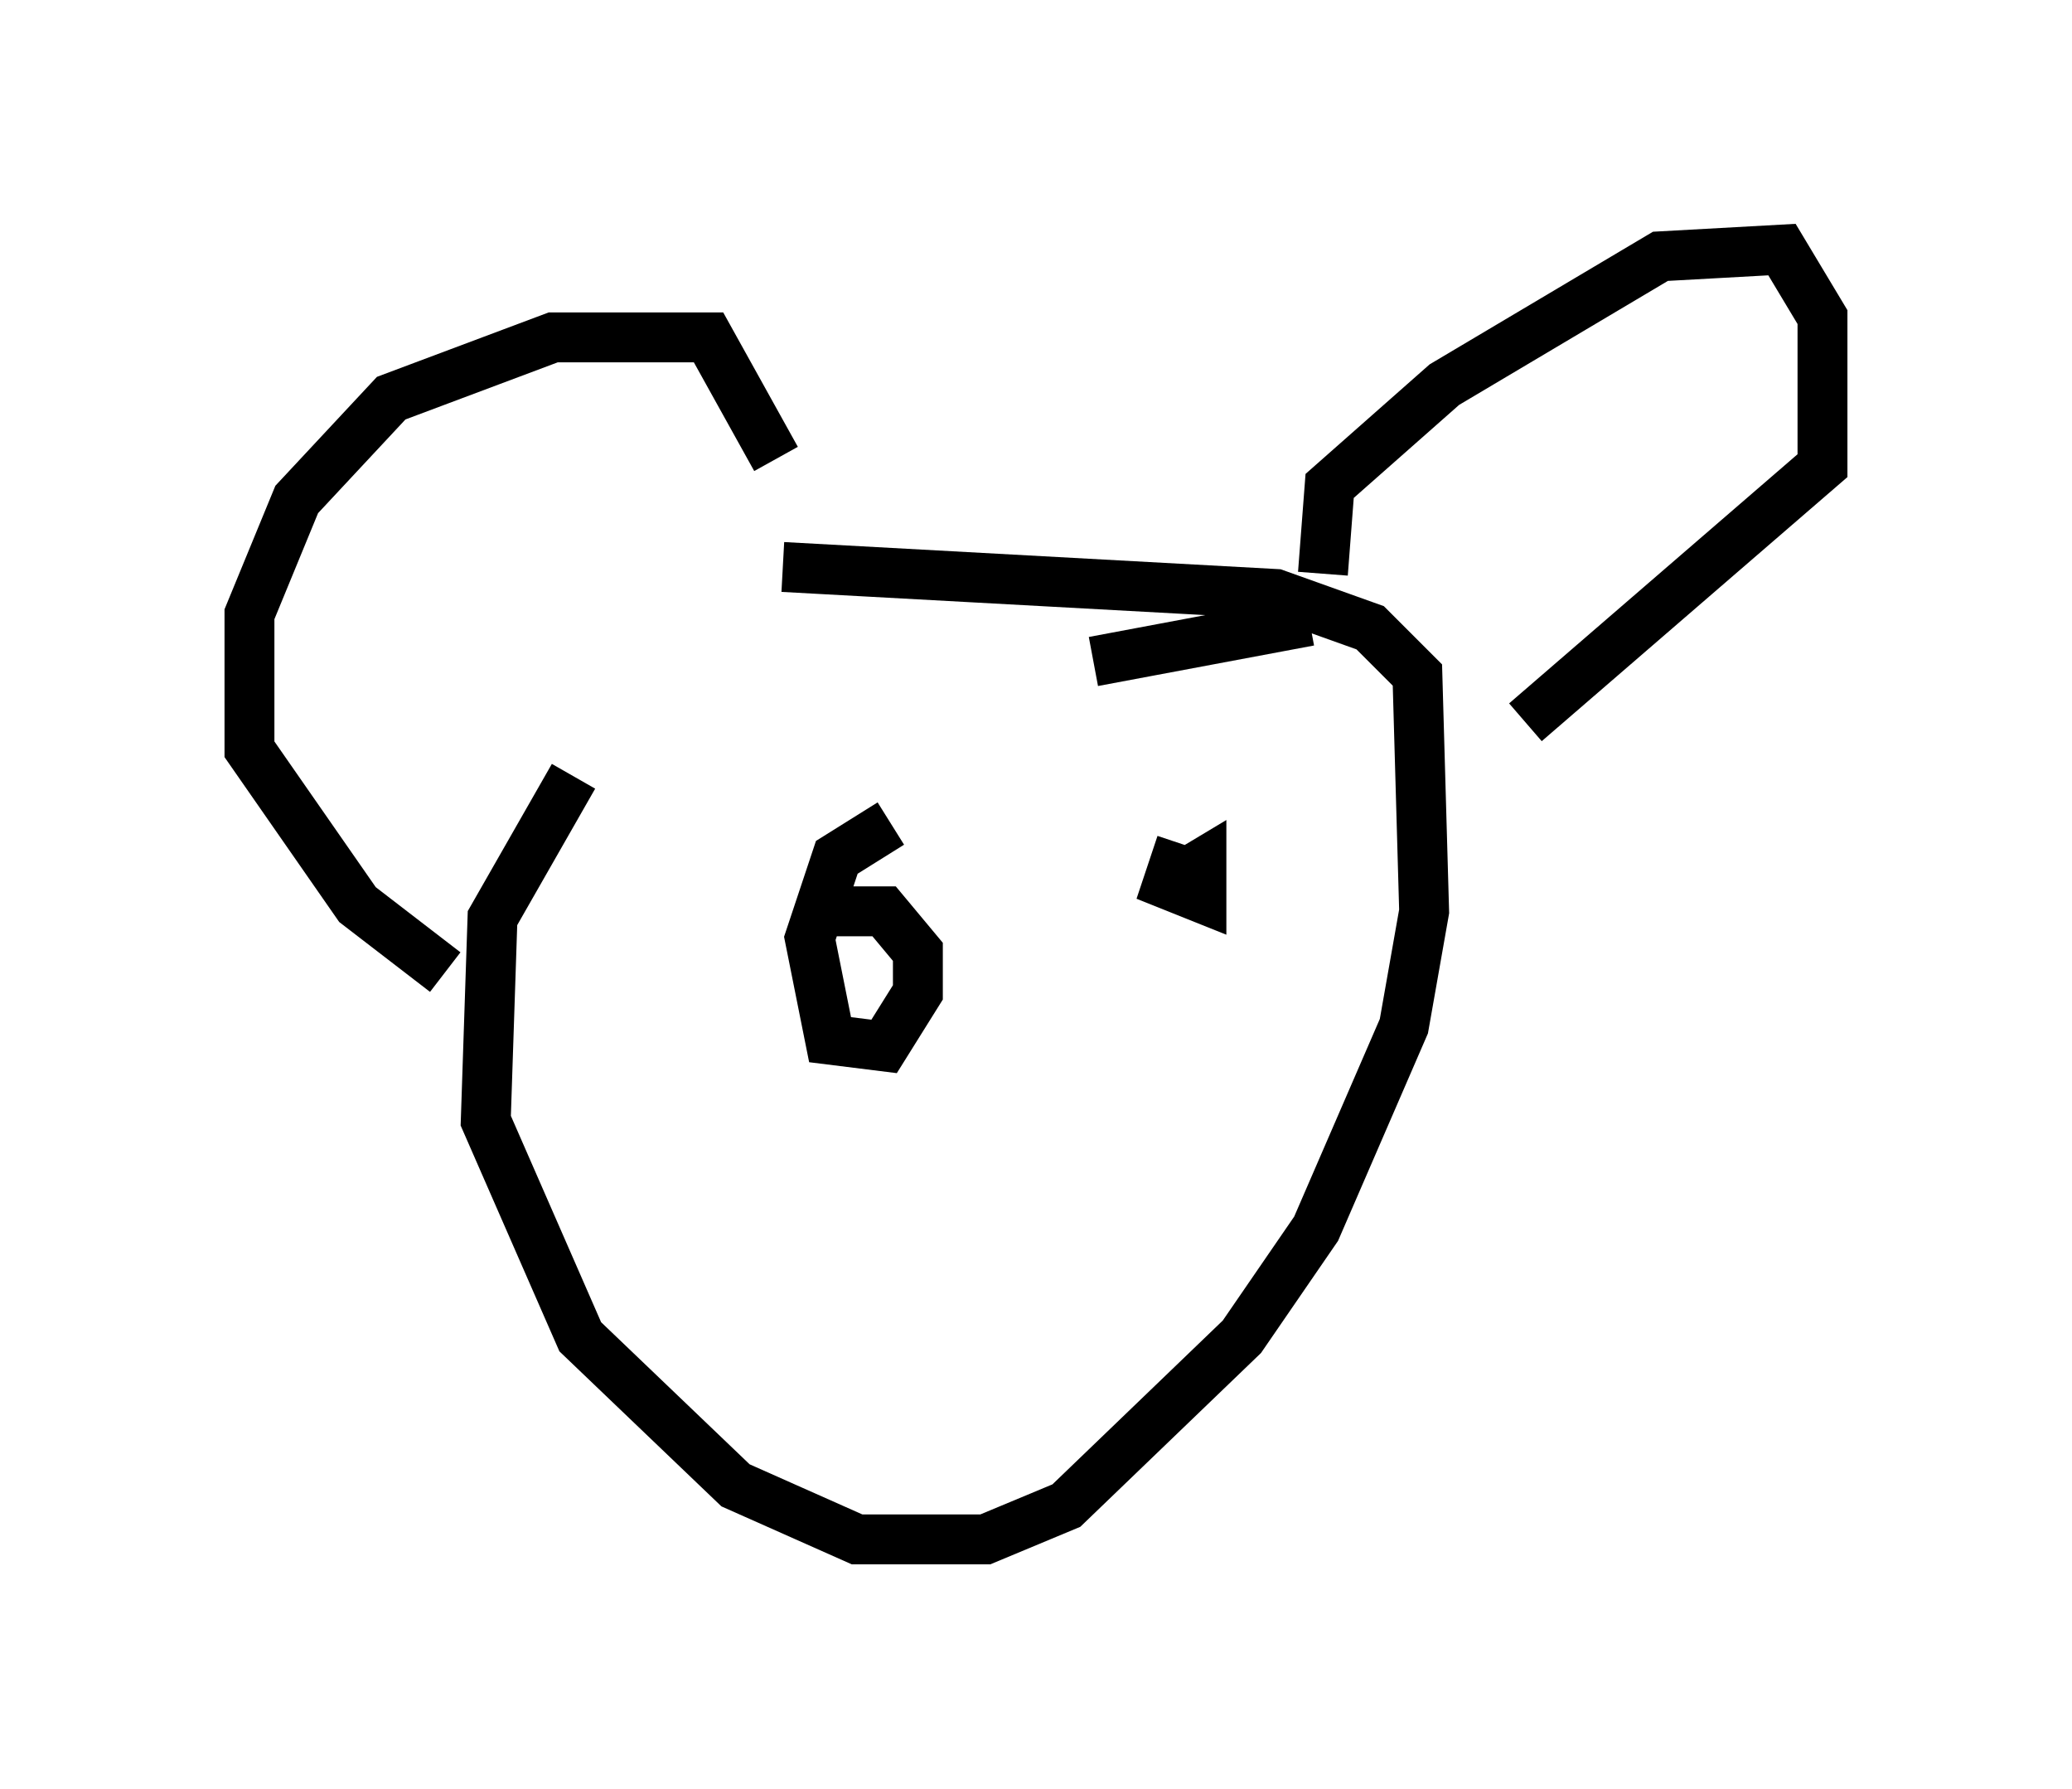 <?xml version="1.0" encoding="utf-8" ?>
<svg baseProfile="full" height="35.845" version="1.1" width="41.529" xmlns="http://www.w3.org/2000/svg" xmlns:ev="http://www.w3.org/2001/xml-events" xmlns:xlink="http://www.w3.org/1999/xlink"><defs /><rect fill="white" height="35.845" width="41.529" x="0" y="0" /><path d="M14.743, 12.713 m-3.248, 2.842 l-1.624, 2.842 -0.135, 4.059 l1.894, 4.33 3.112, 2.977 l2.436, 1.083 2.571, 0.0 l1.624, -0.677 3.518, -3.383 l1.488, -2.165 1.759, -4.059 l0.406, -2.3 -0.135, -4.736 l-0.947, -0.947 -1.894, -0.677 l-9.878, -0.541 m10.825, 0.135 l0.135, -1.759 2.3, -2.03 l4.33, -2.571 2.436, -0.135 l0.812, 1.353 0.0, 2.977 l-5.954, 5.142 m-15.02, -5.277 l-1.353, -2.436 -3.112, 0.0 l-3.248, 1.218 -1.894, 2.03 l-0.947, 2.3 0.0, 2.706 l2.165, 3.112 1.759, 1.353 m8.931, -2.977 l-1.083, 0.677 -0.541, 1.624 l0.406, 2.03 1.083, 0.135 l0.677, -1.083 0.0, -0.812 l-0.677, -0.812 -1.353, 0.0 m7.307, -1.353 l-0.271, 0.812 0.677, 0.271 l0.0, -0.677 -0.677, 0.406 m-1.488, -4.465 l4.33, -0.812 " fill="none" stroke="black" stroke-width="1" /></svg>